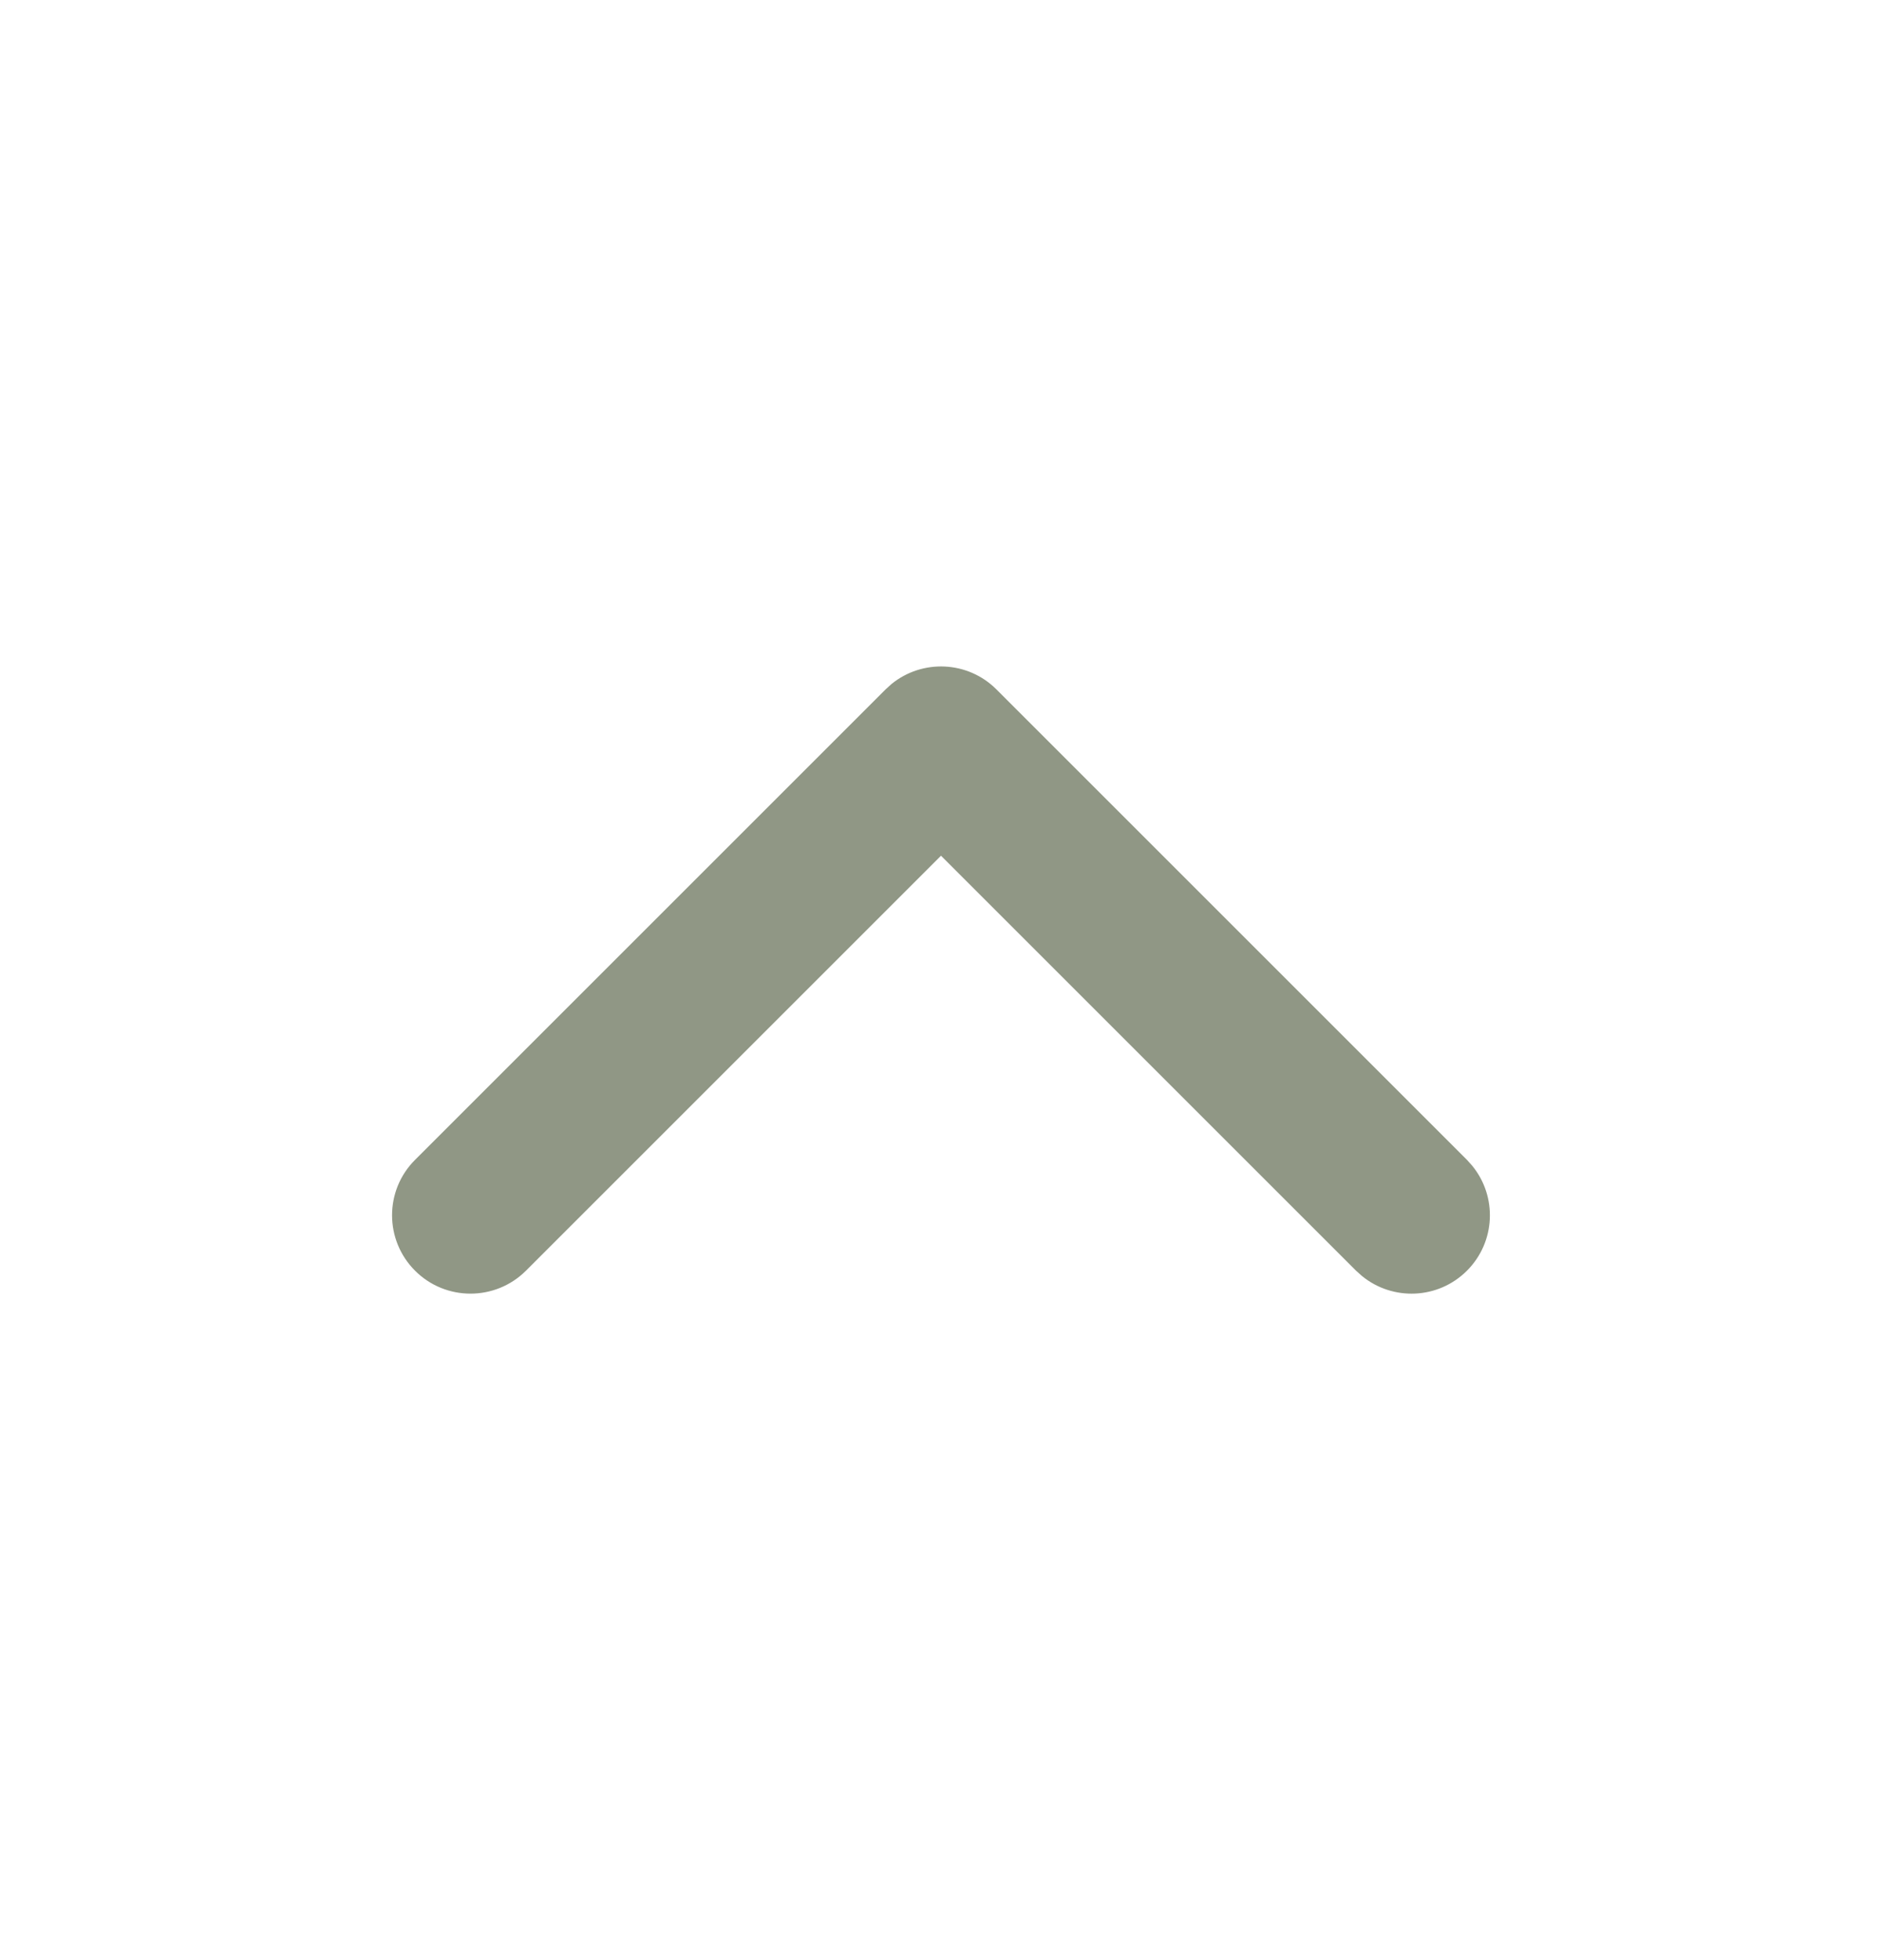 <svg width="24" height="25" viewBox="0 0 24 25" fill="none" xmlns="http://www.w3.org/2000/svg">
<g clip-path="url(#clip0_1219_5785)">
<path d="M11.369 8.724C11.762 8.404 12.341 8.427 12.707 8.793L18.707 14.793L18.775 14.869C19.096 15.262 19.073 15.841 18.707 16.207C18.341 16.573 17.762 16.596 17.369 16.275L17.293 16.207L12 10.914L6.707 16.207C6.316 16.597 5.683 16.597 5.293 16.207C4.902 15.816 4.902 15.183 5.293 14.793L11.293 8.793L11.369 8.724Z" fill="#909785"/>
</g>
<defs>
<clipPath id="clip0_1219_5785">
<rect width="24" height="24" fill="white" transform="translate(0 0.5)"/>
</clipPath>
</defs>
</svg>
